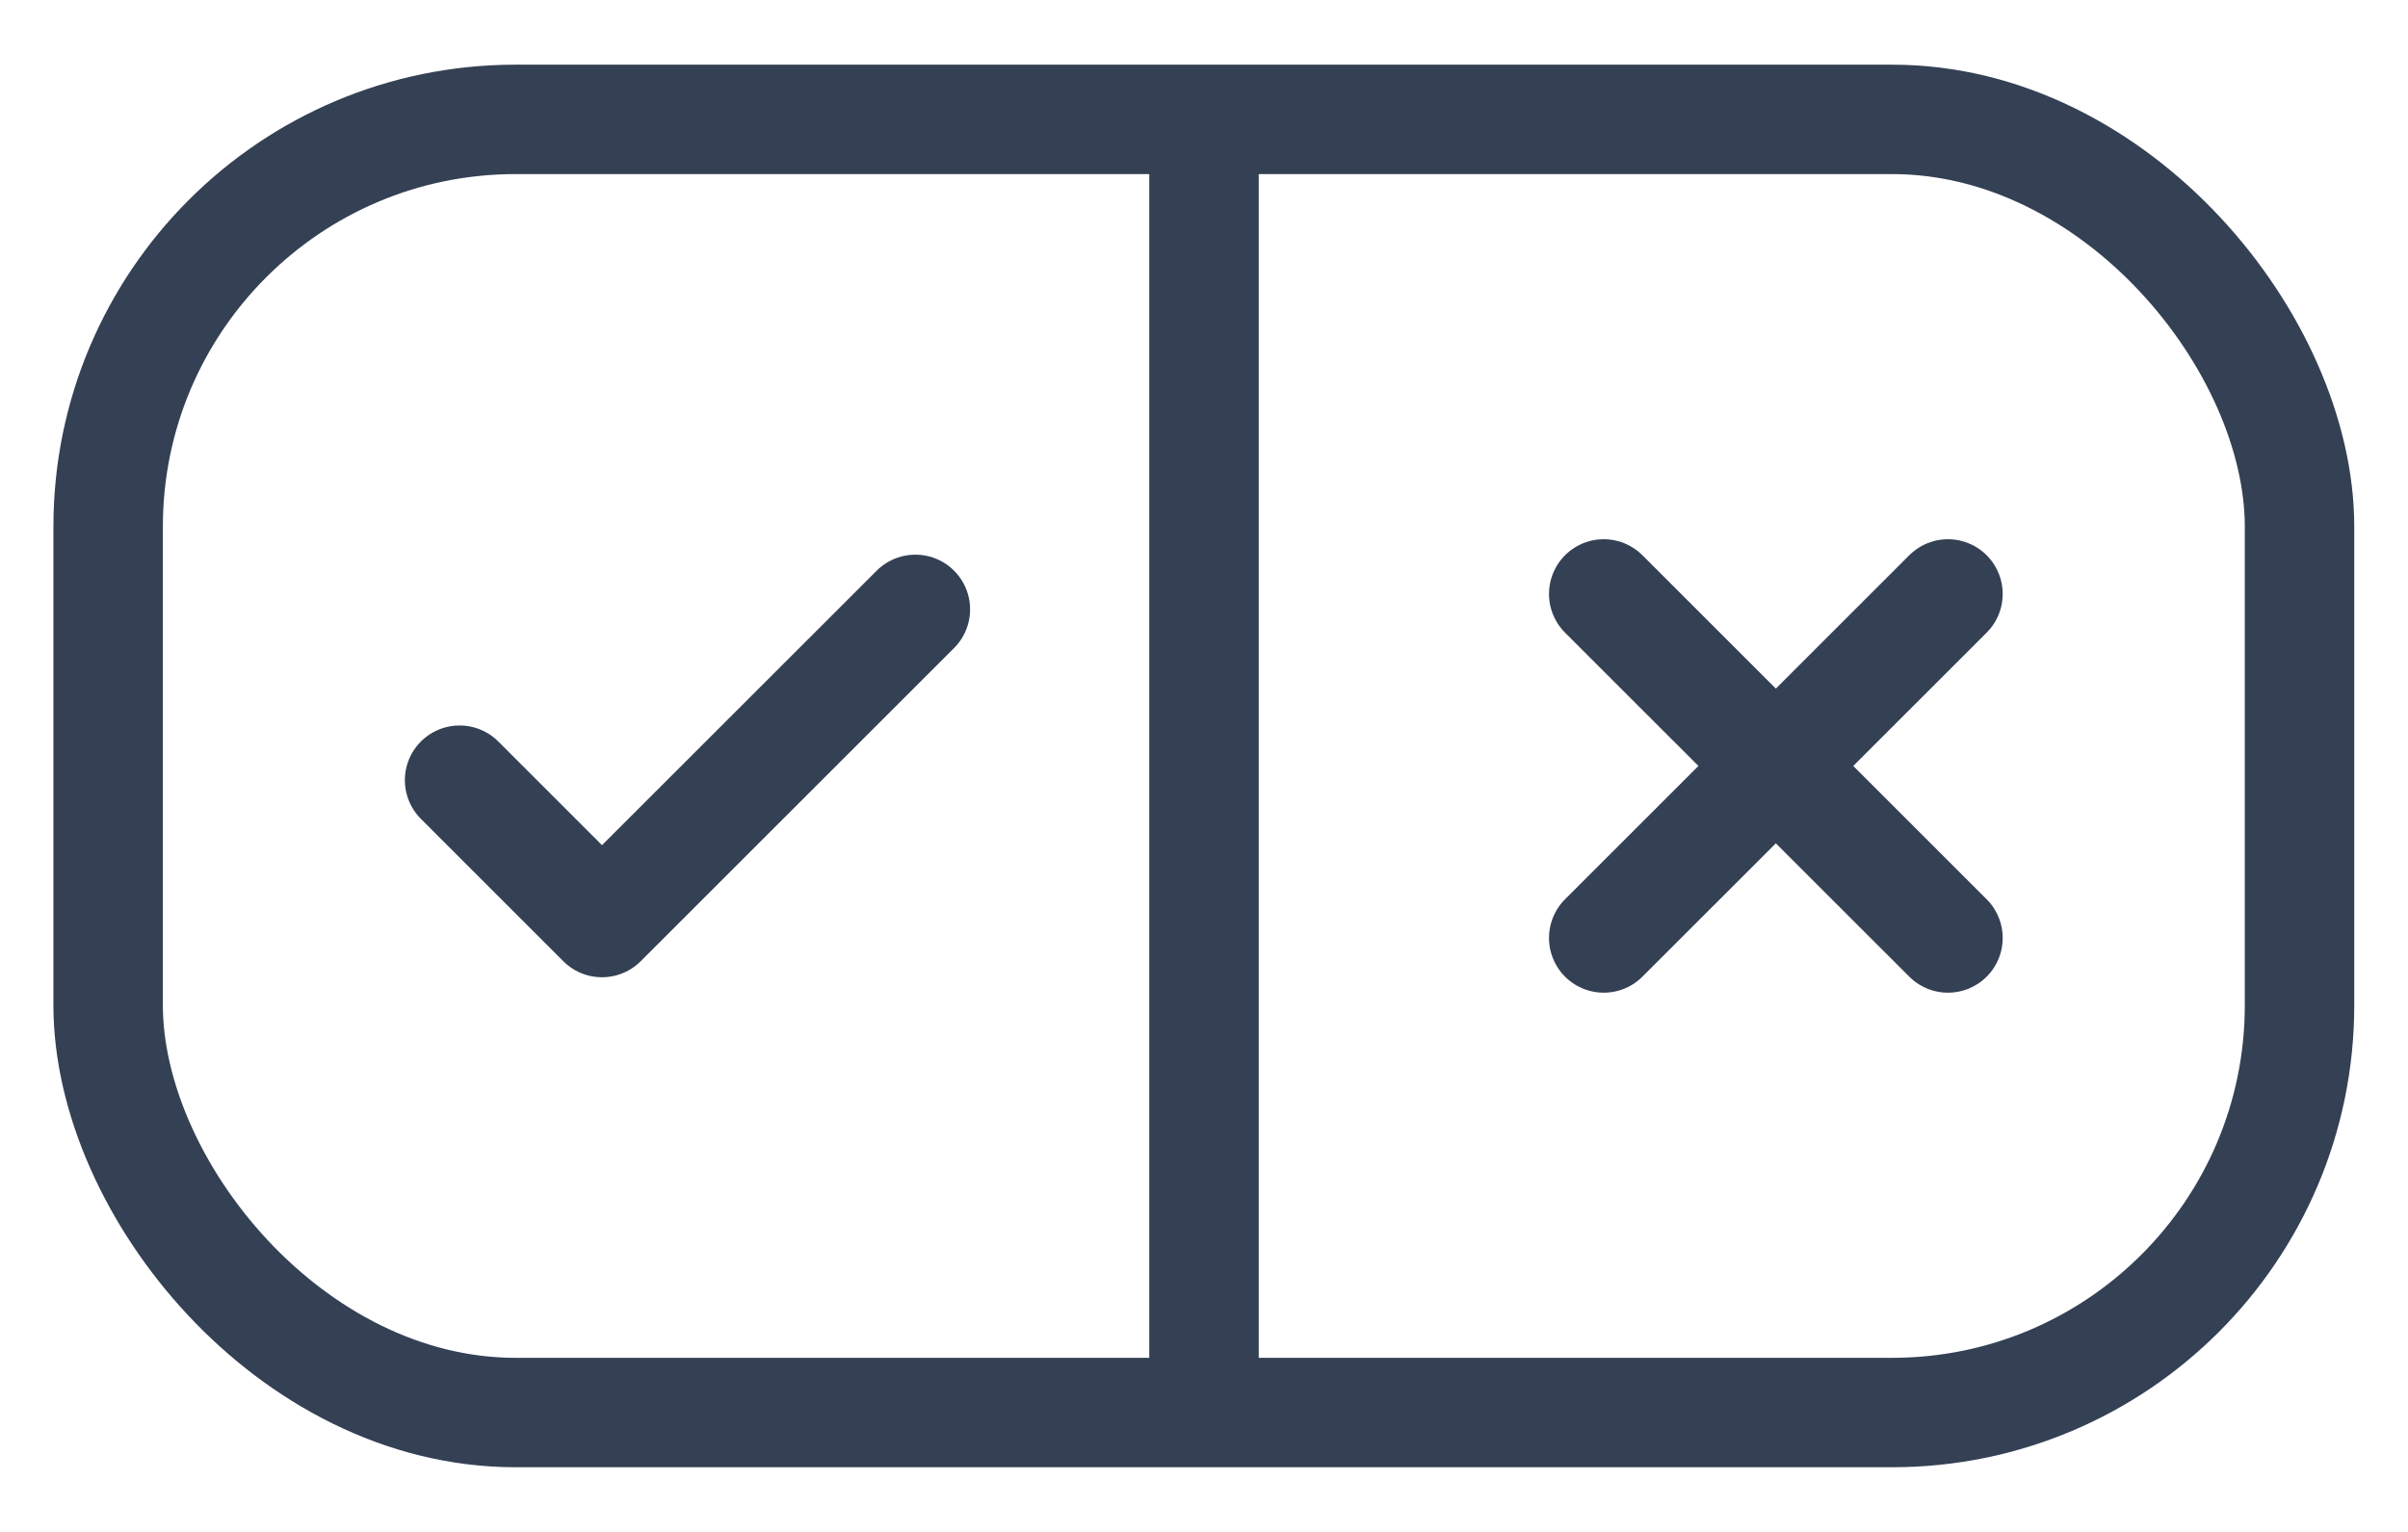 <svg width="22" height="14" viewBox="0 0 22 14" fill="none" xmlns="http://www.w3.org/2000/svg">
<g id="Open Text">
<rect id="Rectangle 1" x="0.988" y="1.091" width="20.021" height="11.818" rx="3.722" stroke="#344054"/>
<path id="Icon" d="M8.363 5.569L5.5 8.431L4.199 7.13" stroke="#344054" stroke-linecap="round" stroke-linejoin="round"/>
<path id="Line 1" d="M11 1.419L11 12.581" stroke="#344054" stroke-linecap="square"/>
<path id="Icon_2" d="M17.797 5.428L14.652 8.572M14.652 5.428L17.797 8.572" stroke="#344054" stroke-linecap="round" stroke-linejoin="round"/>
</g>
</svg>
